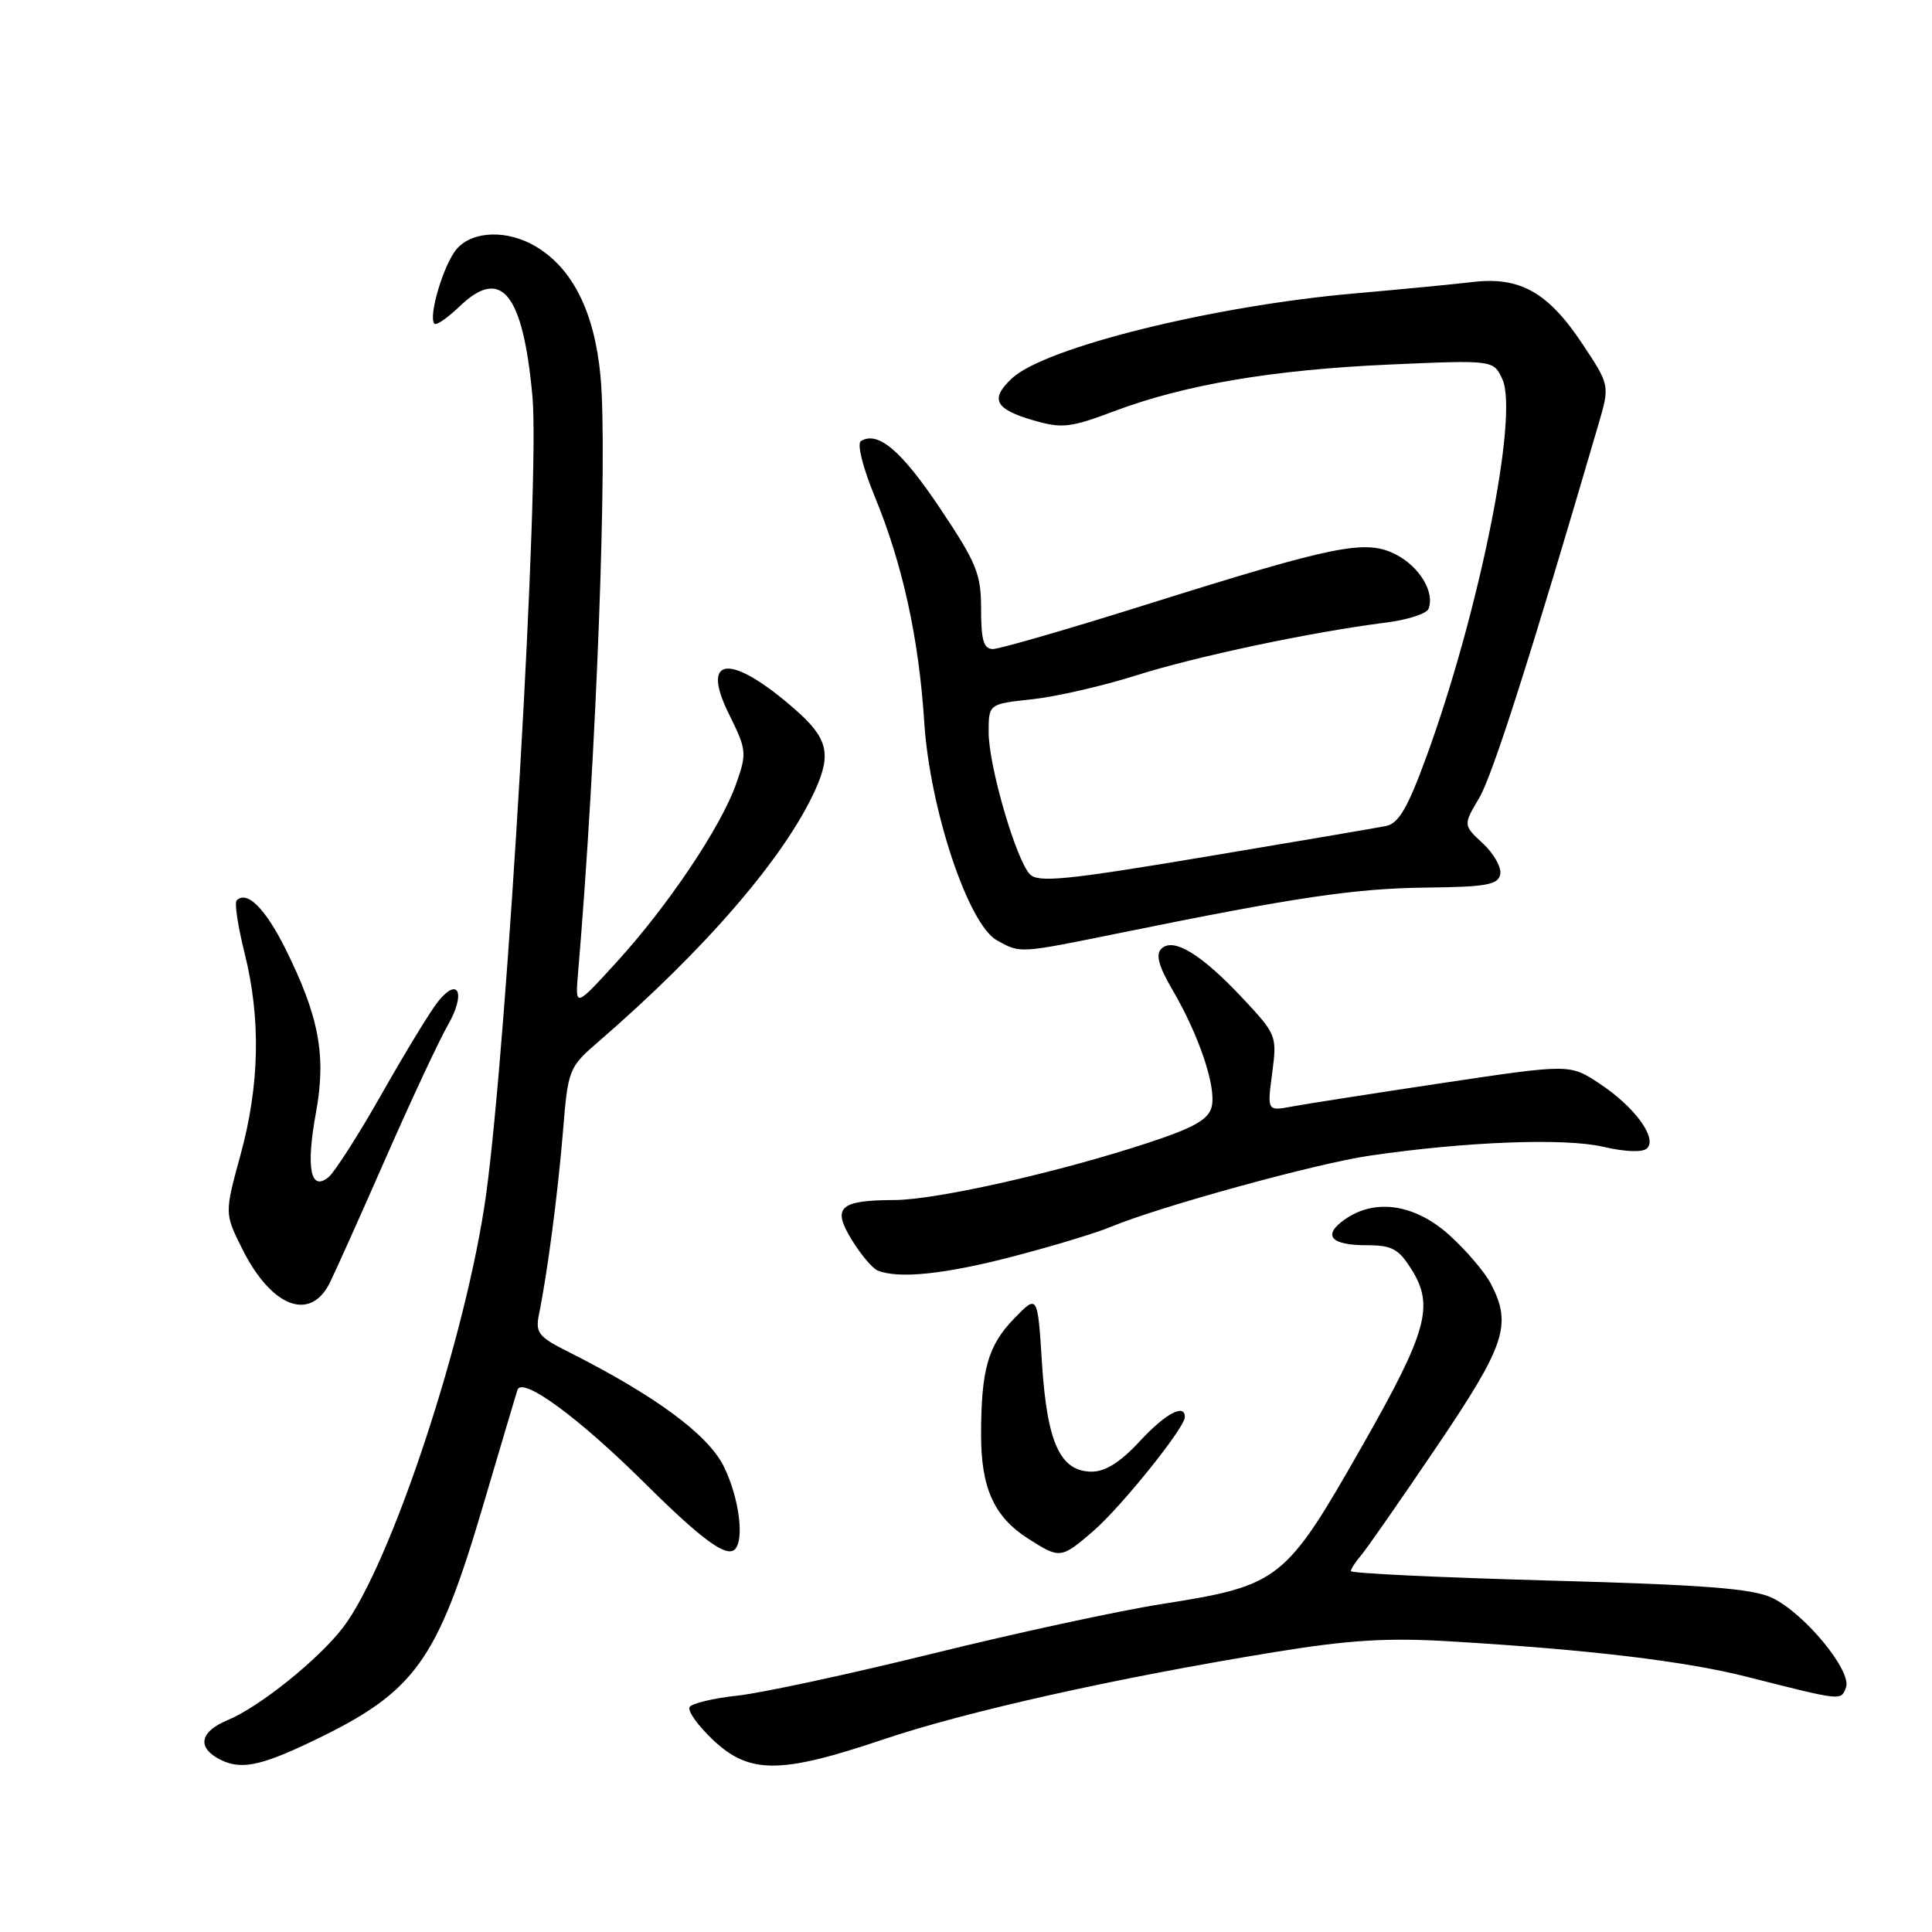 <?xml version="1.0" encoding="UTF-8" standalone="no"?>
<!DOCTYPE svg PUBLIC "-//W3C//DTD SVG 1.1//EN" "http://www.w3.org/Graphics/SVG/1.1/DTD/svg11.dtd" >
<svg xmlns="http://www.w3.org/2000/svg" xmlns:xlink="http://www.w3.org/1999/xlink" version="1.1" viewBox="0 0 256 256">
 <g >
 <path fill="currentColor"
d=" M 41.53 230.65 C 55.03 224.17 57.90 220.19 64.01 199.50 C 66.28 191.80 68.33 184.91 68.56 184.18 C 69.17 182.32 76.69 187.83 85.57 196.66 C 92.96 203.99 96.26 206.41 97.37 205.30 C 98.66 204.01 97.94 198.50 95.94 194.38 C 93.88 190.12 86.85 184.93 75.18 179.06 C 71.36 177.14 70.93 176.58 71.41 174.20 C 72.54 168.66 73.91 158.23 74.59 150.00 C 75.27 141.64 75.35 141.44 79.33 138.00 C 93.54 125.71 104.00 113.55 108.03 104.66 C 110.19 99.87 109.68 97.80 105.37 94.02 C 96.88 86.56 92.73 86.83 96.57 94.58 C 98.95 99.39 98.99 99.77 97.53 103.90 C 95.53 109.57 88.51 120.03 81.69 127.50 C 76.21 133.50 76.21 133.50 76.59 129.00 C 79.03 100.24 80.54 60.17 79.57 49.83 C 78.76 41.31 75.87 35.54 70.96 32.64 C 67.24 30.44 62.70 30.57 60.57 32.93 C 58.84 34.83 56.68 42.02 57.57 42.90 C 57.82 43.15 59.32 42.11 60.92 40.58 C 66.43 35.29 69.29 38.83 70.55 52.50 C 71.56 63.53 67.24 137.81 64.40 158.36 C 61.81 177.04 51.79 207.34 45.46 215.64 C 42.23 219.87 34.36 226.20 30.13 227.94 C 26.65 229.39 26.10 231.37 28.75 232.92 C 31.66 234.61 34.23 234.16 41.53 230.65 Z  M 117.05 230.48 C 128.11 226.75 148.01 222.31 168.89 218.91 C 178.69 217.31 183.84 216.99 192.00 217.48 C 210.46 218.57 223.28 220.10 231.50 222.19 C 244.17 225.40 243.92 225.38 244.60 223.60 C 245.43 221.44 239.09 213.74 234.79 211.71 C 232.21 210.49 225.80 209.99 205.25 209.43 C 190.81 209.03 179.00 208.47 179.00 208.18 C 179.00 207.89 179.61 206.95 180.36 206.08 C 181.10 205.21 185.60 198.75 190.36 191.71 C 199.48 178.22 200.37 175.55 197.56 170.13 C 196.78 168.60 194.30 165.70 192.06 163.67 C 187.49 159.55 182.23 158.75 178.21 161.57 C 175.19 163.68 176.29 165.00 181.07 165.00 C 184.45 165.00 185.33 165.47 187.06 168.25 C 190.05 173.03 189.09 176.48 180.62 191.38 C 170.29 209.54 169.63 210.07 153.90 212.55 C 148.18 213.45 134.50 216.41 123.50 219.13 C 112.50 221.84 100.90 224.34 97.72 224.68 C 94.54 225.02 91.69 225.70 91.38 226.19 C 91.07 226.69 92.47 228.65 94.48 230.55 C 99.31 235.10 103.39 235.09 117.05 230.48 Z  M 144.87 202.87 C 148.56 199.68 157.00 189.18 157.00 187.77 C 157.00 185.91 154.41 187.31 151.00 191.00 C 148.49 193.72 146.46 195.00 144.68 195.00 C 140.49 195.00 138.75 191.21 138.07 180.67 C 137.49 171.50 137.49 171.50 134.38 174.71 C 130.90 178.30 130.00 181.49 130.00 190.17 C 130.00 197.19 131.73 200.99 136.21 203.86 C 140.46 206.58 140.58 206.56 144.87 202.87 Z  M 43.69 170.00 C 44.38 168.62 47.71 161.20 51.09 153.50 C 54.47 145.80 58.19 137.84 59.35 135.82 C 61.74 131.66 60.77 129.33 58.06 132.69 C 57.08 133.89 53.76 139.34 50.67 144.79 C 47.58 150.25 44.37 155.28 43.54 155.97 C 41.14 157.96 40.52 154.74 41.87 147.41 C 43.25 139.89 42.28 134.66 37.81 125.70 C 35.14 120.35 32.72 117.95 31.36 119.31 C 31.05 119.62 31.52 122.74 32.40 126.25 C 34.58 134.95 34.41 143.77 31.87 153.02 C 29.75 160.78 29.75 160.78 32.10 165.49 C 35.95 173.19 41.08 175.19 43.69 170.00 Z  M 134.11 166.52 C 139.35 165.16 145.22 163.39 147.15 162.58 C 153.60 159.89 174.41 154.16 181.50 153.13 C 194.32 151.26 207.28 150.77 212.41 151.95 C 215.45 152.65 217.68 152.72 218.25 152.15 C 219.62 150.78 216.58 146.65 211.96 143.59 C 208.02 140.98 208.02 140.98 191.31 143.48 C 182.12 144.86 173.09 146.27 171.25 146.61 C 167.90 147.24 167.90 147.24 168.57 142.20 C 169.22 137.25 169.16 137.08 164.66 132.27 C 159.19 126.43 155.45 124.15 153.88 125.72 C 153.11 126.49 153.53 128.04 155.37 131.18 C 158.90 137.22 161.20 144.07 160.55 146.67 C 160.13 148.34 158.22 149.42 152.25 151.39 C 140.39 155.31 124.06 159.00 118.50 159.01 C 111.20 159.04 110.21 159.98 112.89 164.33 C 114.09 166.27 115.62 168.08 116.29 168.35 C 119.07 169.48 125.15 168.85 134.11 166.52 Z  M 148.77 123.55 C 171.75 118.87 179.55 117.72 188.98 117.61 C 196.97 117.52 198.52 117.24 198.79 115.84 C 198.97 114.93 197.93 113.09 196.49 111.76 C 193.87 109.33 193.87 109.33 196.02 105.70 C 197.80 102.67 202.89 86.71 211.79 56.27 C 213.32 51.05 213.32 51.05 209.67 45.56 C 205.14 38.73 201.39 36.62 195.12 37.37 C 192.58 37.67 185.55 38.35 179.50 38.88 C 160.80 40.51 138.49 46.03 134.10 50.12 C 131.14 52.88 131.82 54.21 136.91 55.69 C 140.74 56.80 141.81 56.68 147.62 54.49 C 157.00 50.96 168.65 48.99 184.20 48.30 C 197.90 47.70 197.90 47.70 199.08 50.27 C 201.25 55.04 196.00 81.12 189.01 100.26 C 186.52 107.07 185.33 109.11 183.65 109.45 C 182.47 109.69 171.66 111.53 159.64 113.54 C 141.32 116.61 137.56 116.98 136.47 115.85 C 134.62 113.92 131.00 101.48 131.00 97.04 C 131.00 93.28 131.00 93.28 136.75 92.66 C 139.91 92.32 146.10 90.90 150.50 89.51 C 158.46 86.98 173.82 83.73 183.68 82.49 C 186.52 82.13 189.05 81.31 189.29 80.67 C 190.13 78.47 188.11 75.11 184.99 73.49 C 180.98 71.42 177.08 72.20 151.93 80.10 C 141.59 83.35 132.43 86.00 131.57 86.00 C 130.34 86.00 130.00 84.85 130.00 80.74 C 130.00 76.03 129.43 74.63 124.54 67.32 C 119.43 59.69 116.33 57.06 114.07 58.45 C 113.54 58.79 114.32 61.94 115.90 65.77 C 119.61 74.77 121.75 84.56 122.47 95.72 C 123.22 107.25 128.29 122.49 132.10 124.60 C 135.26 126.35 134.89 126.37 148.77 123.55 Z "/>
</g>
</svg>